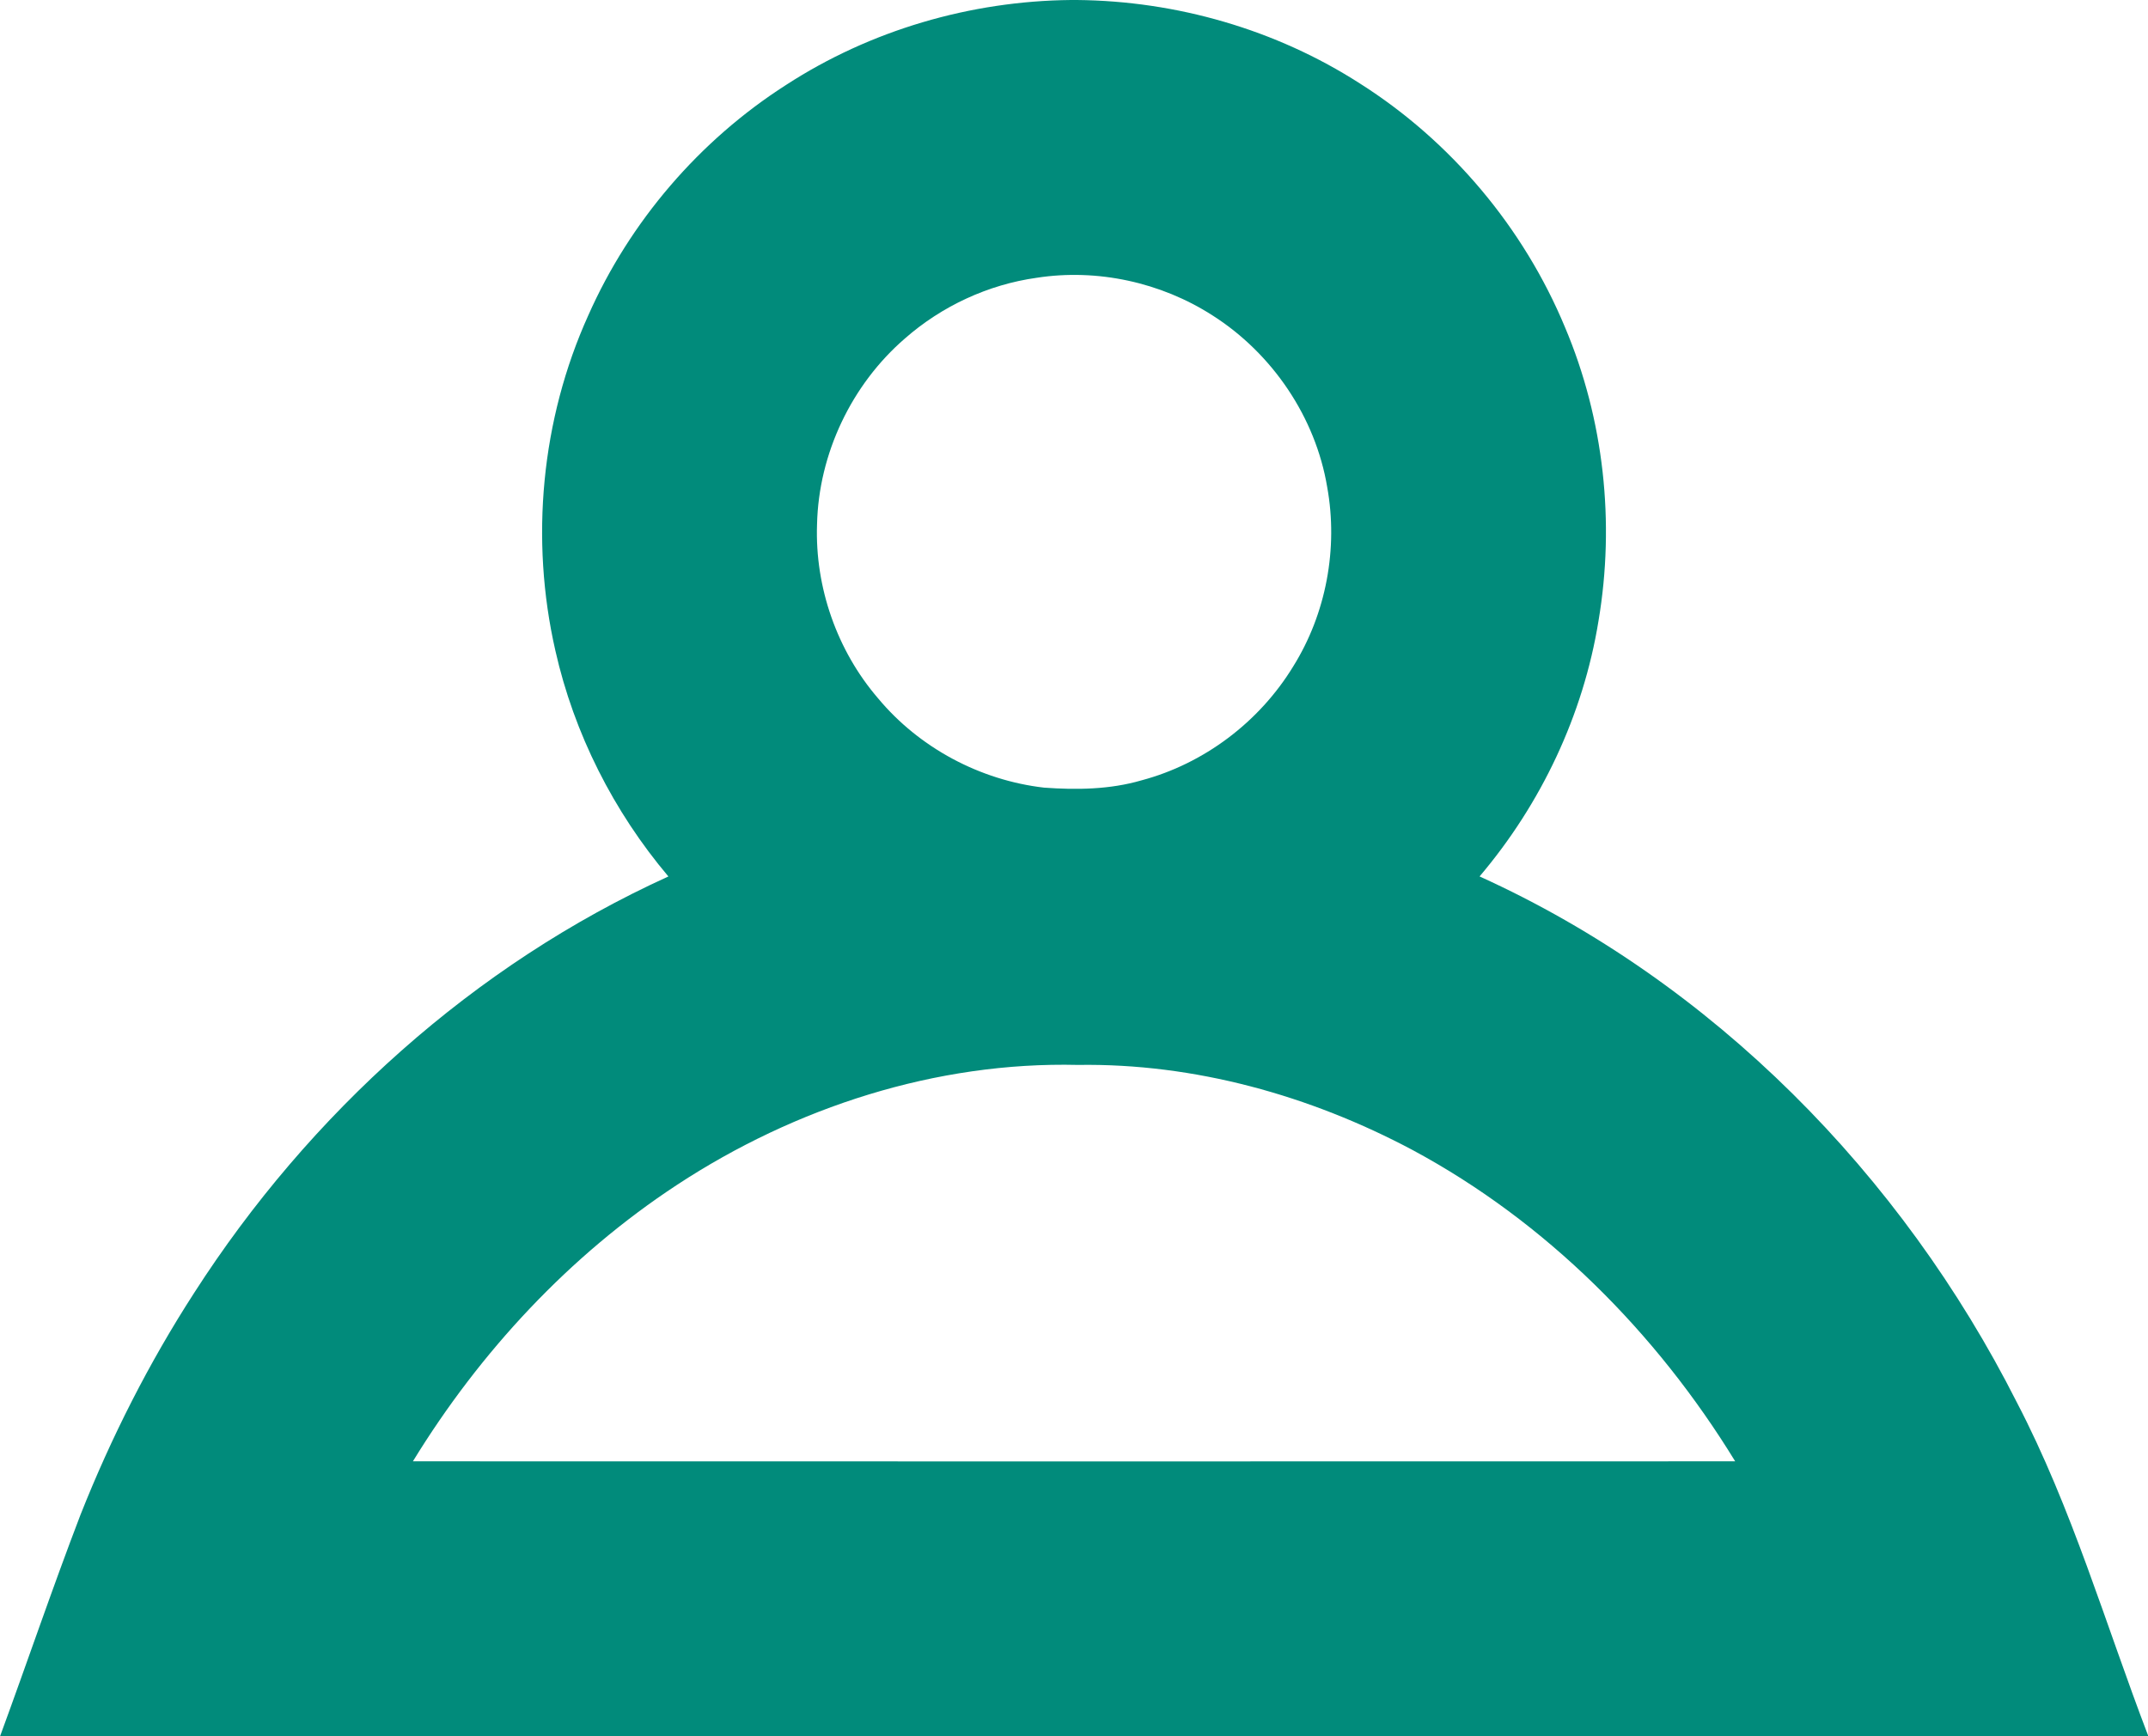 <?xml version="1.0" encoding="UTF-8" ?>
<!DOCTYPE svg PUBLIC "-//W3C//DTD SVG 1.1//EN" "http://www.w3.org/Graphics/SVG/1.1/DTD/svg11.dtd">
<svg width="512pt" height="414pt" viewBox="0 0 512 414" version="1.1" xmlns="http://www.w3.org/2000/svg">
<g id="#018b7bff">
<path fill="#018b7b" opacity="1.00" d=" M 255.27 0.00 L 256.69 0.00 C 280.45 0.22 304.14 7.04 324.14 19.90 C 345.87 33.67 363.18 54.28 373.04 78.04 C 382.32 99.97 384.98 124.58 381.02 148.04 C 377.39 170.44 367.34 191.68 352.67 208.96 C 408.29 234.18 453.30 280.07 480.72 334.32 C 493.91 359.63 501.84 387.17 512.00 413.73 L 512.00 414.00 L 0.00 414.00 L 0.00 414.00 C 6.47 396.40 12.48 378.63 19.20 361.12 C 26.51 342.68 35.52 324.90 46.29 308.24 C 73.74 265.50 112.95 230.05 159.32 208.97 C 146.25 193.49 136.84 174.91 132.38 155.13 C 126.32 128.57 128.99 100.04 140.22 75.20 C 150.13 52.81 166.74 33.45 187.37 20.25 C 207.46 7.20 231.33 0.23 255.27 0.00 M 247.10 66.23 C 235.52 67.85 224.48 72.99 215.70 80.70 C 202.96 91.71 195.13 108.19 194.75 125.03 C 194.23 140.02 199.52 155.14 209.31 166.51 C 219.14 178.31 233.62 186.03 248.86 187.79 C 256.61 188.35 264.54 188.25 272.06 186.06 C 287.01 182.09 300.17 172.12 308.22 158.94 C 316.11 146.33 319.00 130.74 316.35 116.12 C 313.56 99.43 303.24 84.25 289.00 75.19 C 276.71 67.30 261.54 63.99 247.10 66.23 M 161.40 282.48 C 135.76 299.31 114.41 322.31 98.42 348.41 C 203.48 348.44 308.54 348.44 413.60 348.41 C 394.81 317.73 368.52 291.30 336.72 274.20 C 312.30 261.19 284.73 253.48 256.96 253.90 C 223.13 253.09 189.55 264.00 161.40 282.48 Z" />
</g>
</svg>
